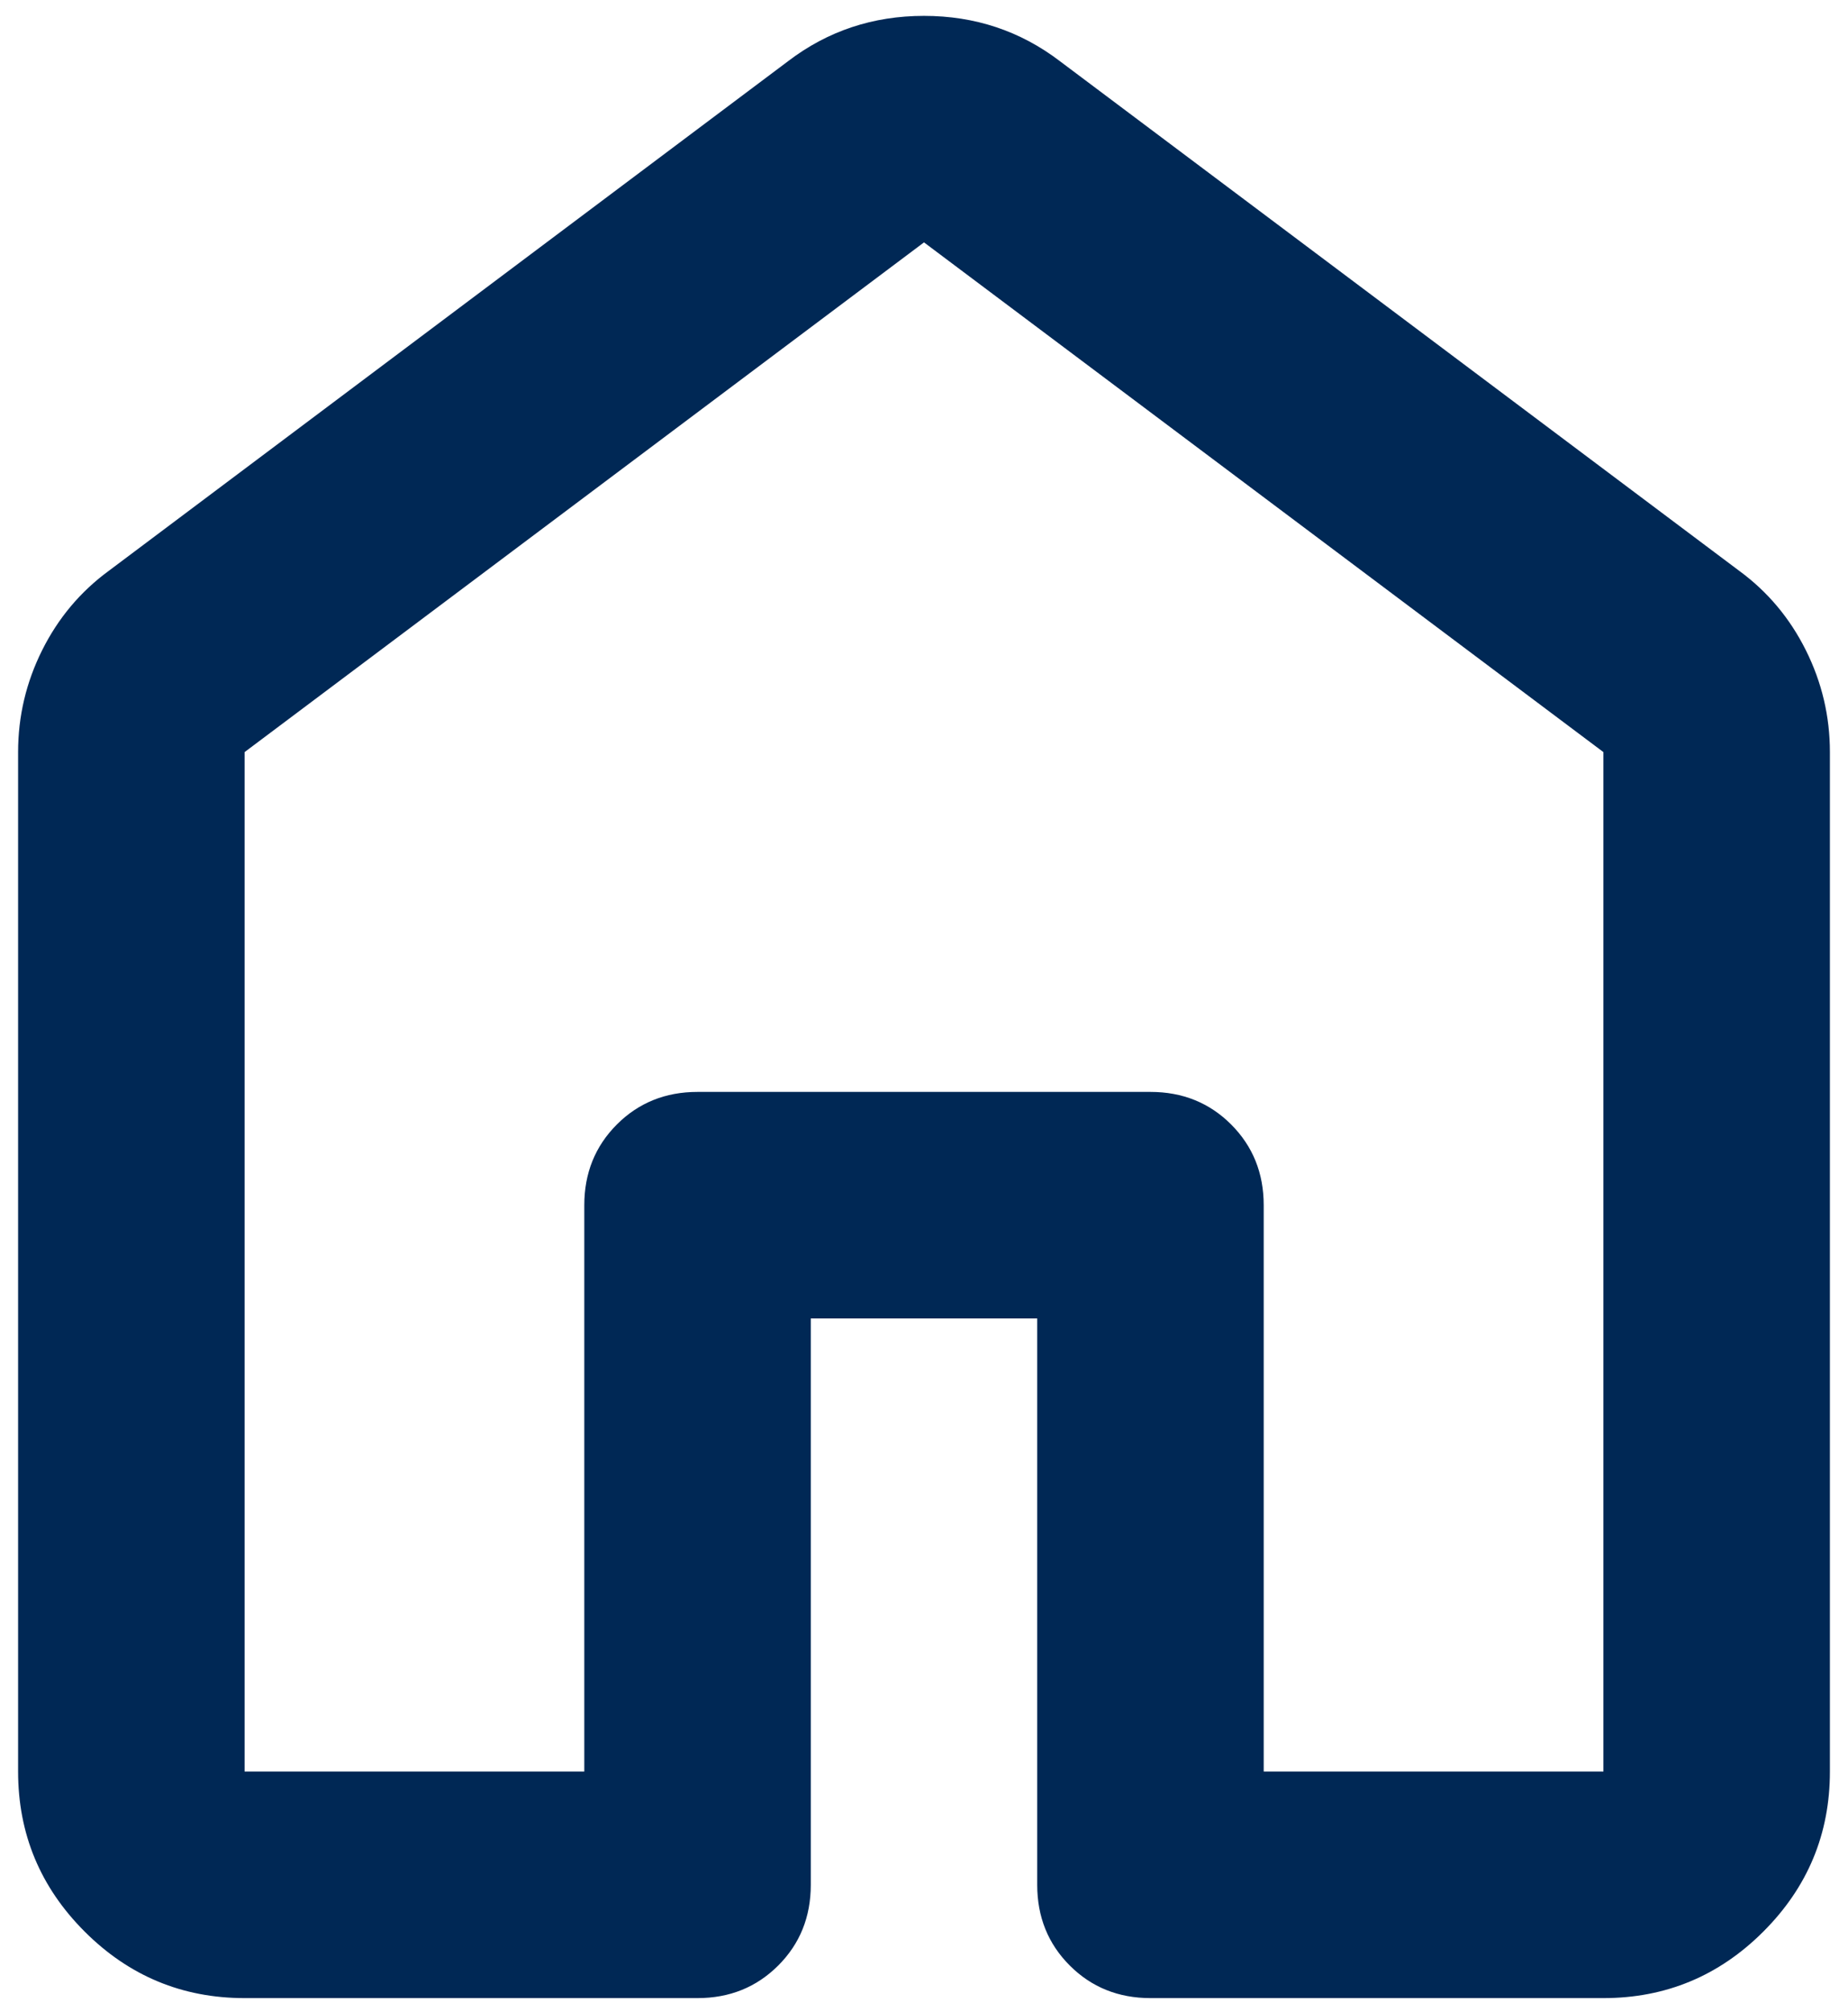 <svg width="34" height="37" viewBox="0 0 34 37" fill="none" xmlns="http://www.w3.org/2000/svg">
<path d="M4.5 32.583H10.75V22.167C10.75 21.576 10.95 21.082 11.349 20.682C11.748 20.283 12.243 20.083 12.833 20.083H21.167C21.757 20.083 22.252 20.283 22.651 20.682C23.05 21.082 23.25 21.576 23.25 22.167V32.583H29.5V13.833L17 4.458L4.5 13.833V32.583ZM0.333 32.583V13.833C0.333 13.174 0.481 12.549 0.776 11.958C1.071 11.368 1.479 10.882 2 10.5L14.5 1.125C15.229 0.569 16.062 0.292 17 0.292C17.937 0.292 18.771 0.569 19.5 1.125L32 10.5C32.521 10.882 32.929 11.368 33.224 11.958C33.519 12.549 33.667 13.174 33.667 13.833V32.583C33.667 33.729 33.259 34.71 32.443 35.526C31.627 36.342 30.646 36.75 29.5 36.75H21.167C20.576 36.75 20.081 36.55 19.682 36.151C19.283 35.752 19.083 35.257 19.083 34.667V24.25H14.917V34.667C14.917 35.257 14.717 35.752 14.318 36.151C13.918 36.55 13.424 36.75 12.833 36.75H4.5C3.354 36.75 2.373 36.342 1.557 35.526C0.741 34.71 0.333 33.729 0.333 32.583Z" fill="#002855"/>
</svg>
